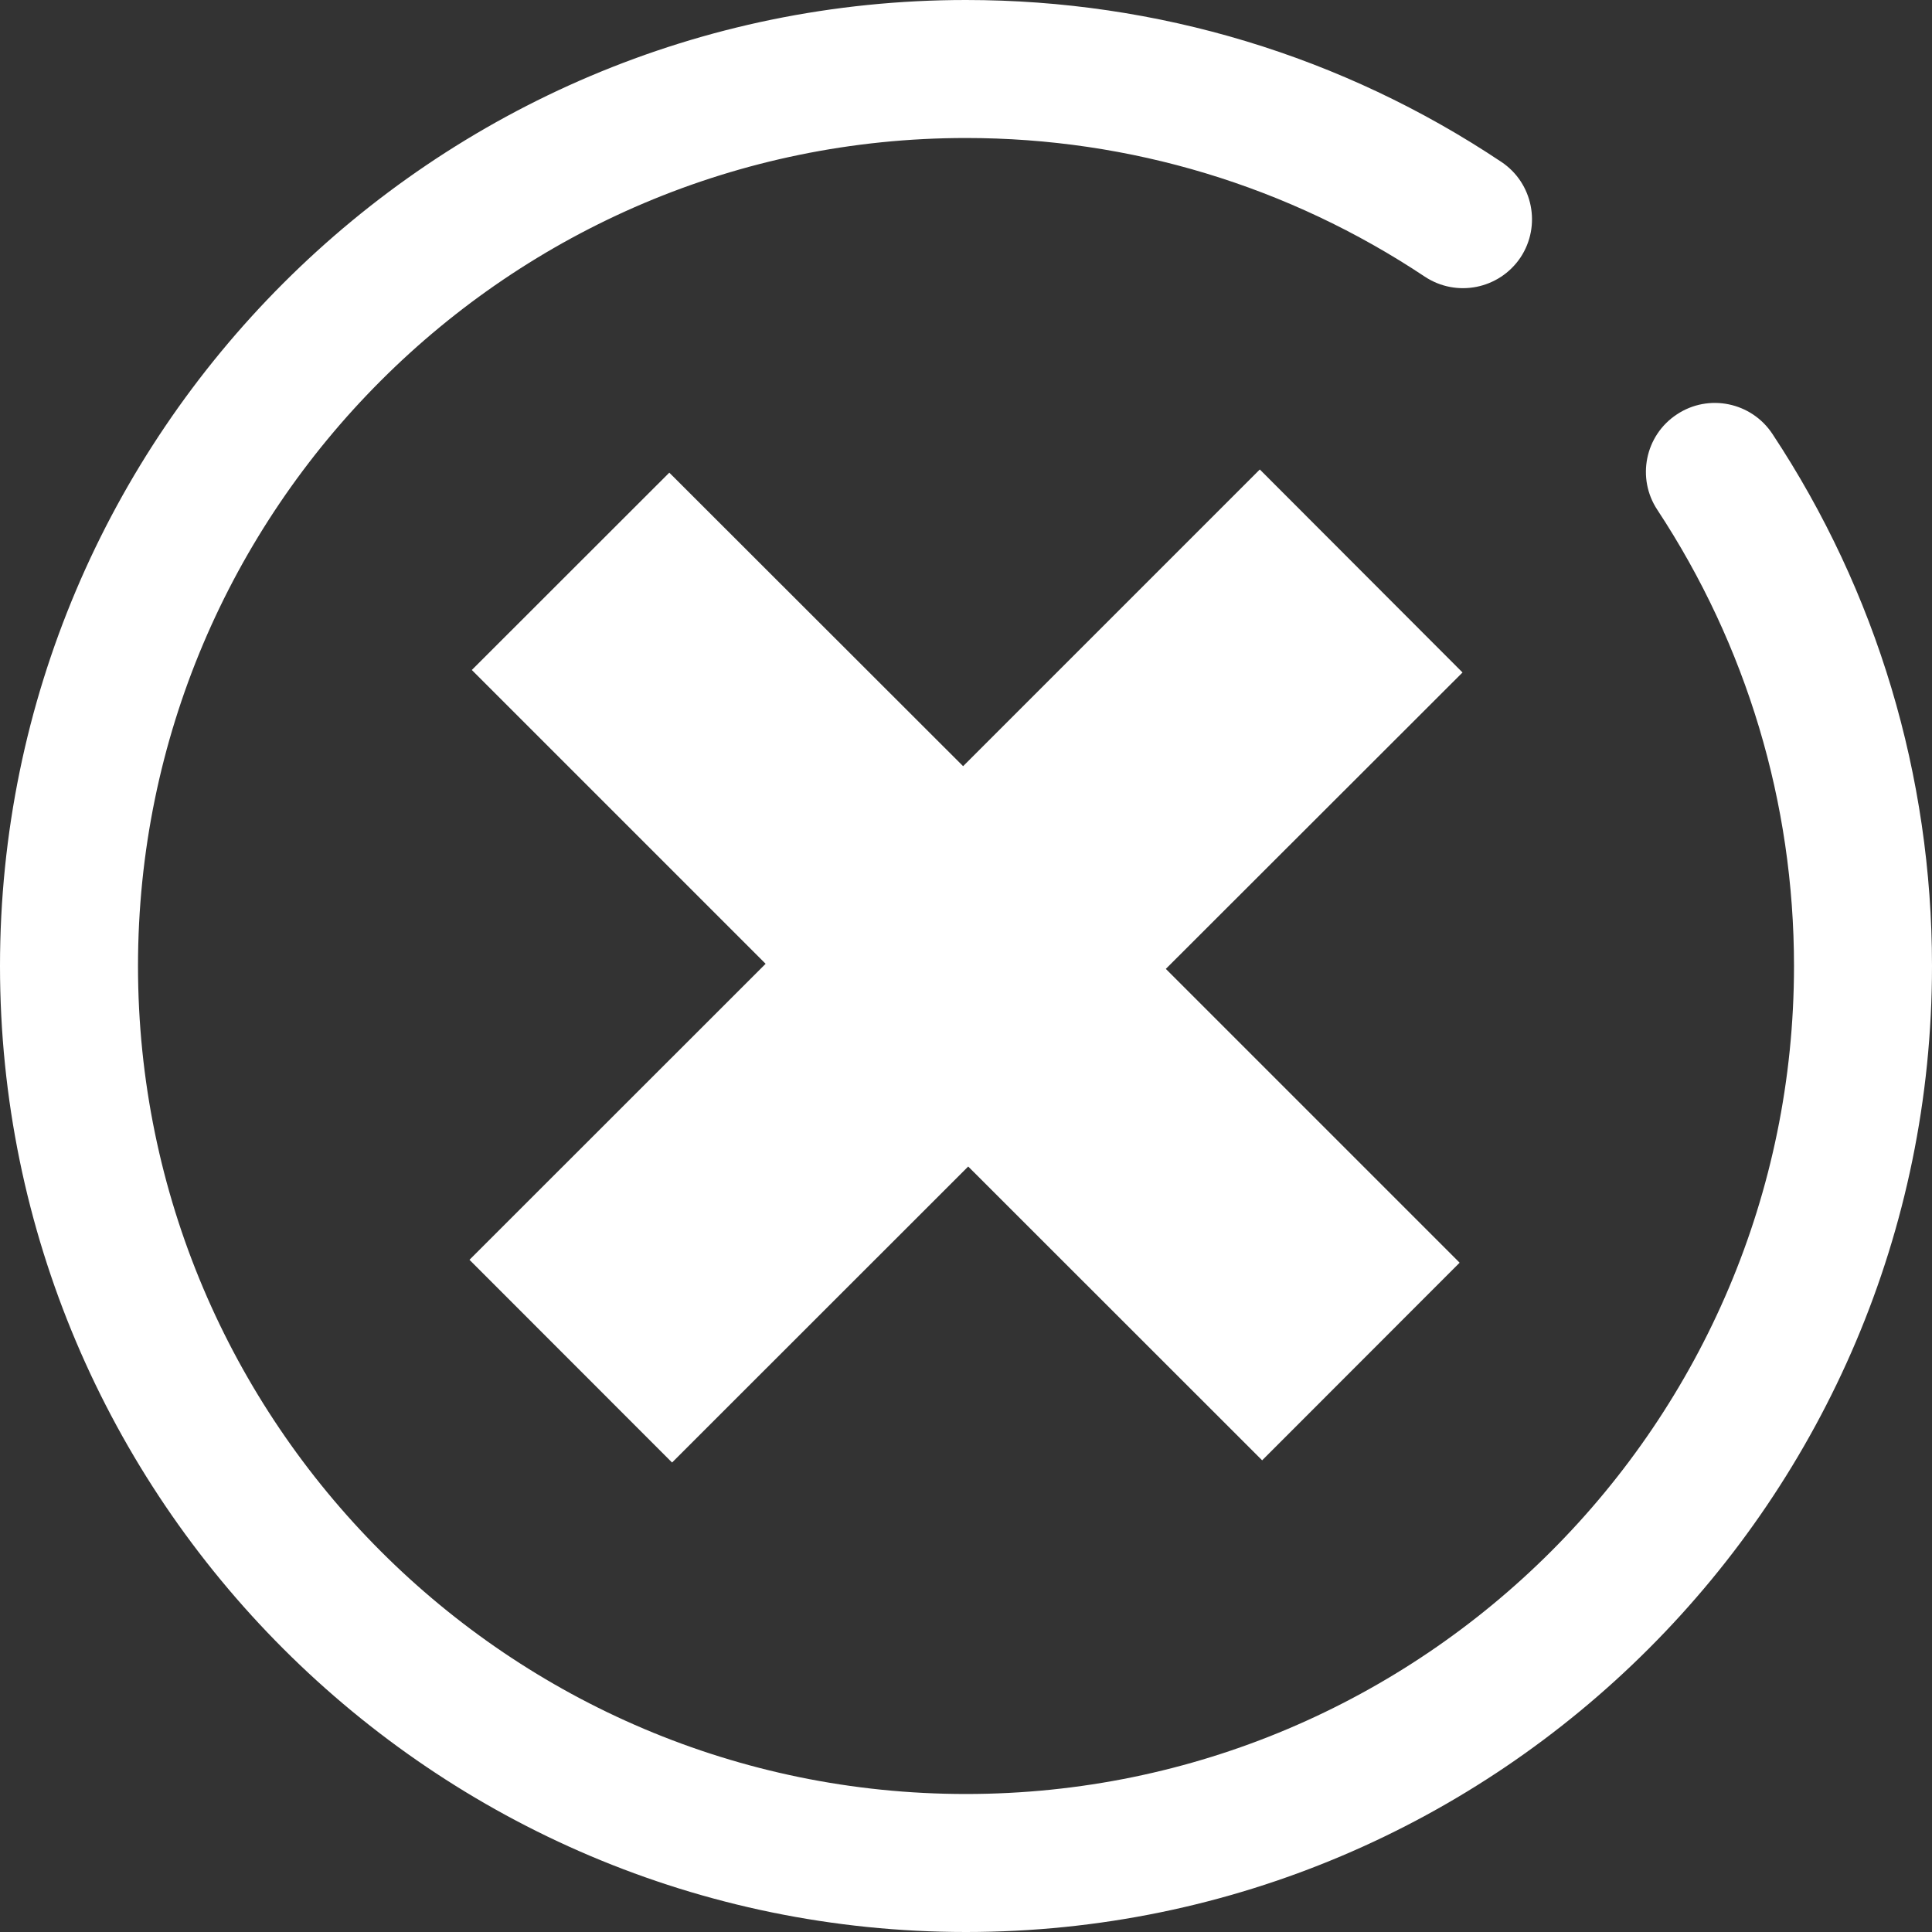 <?xml version="1.0" encoding="utf-8"?>
<!-- Generator: Adobe Illustrator 15.0.0, SVG Export Plug-In . SVG Version: 6.00 Build 0)  -->
<!DOCTYPE svg PUBLIC "-//W3C//DTD SVG 1.1//EN" "http://www.w3.org/Graphics/SVG/1.1/DTD/svg11.dtd">
<svg version="1.1" id="Layer_1" xmlns="http://www.w3.org/2000/svg" xmlns:xlink="http://www.w3.org/1999/xlink" x="0px" y="0px"
	 width="14px" height="14px" viewBox="0 0 14 14" enable-background="new 0 0 14 14" xml:space="preserve">
<rect x="0" y="0" width="14" height="14" fill="#333333" stroke="none"/>
<path fill="#FFFFFF" d="M7,14c-3.86,0-7-3.141-7-7s3.14-7,7-7c1.387,0,2.729,0.405,3.879,1.173c0.23,0.153,0.291,0.464,0.139,0.693
	c-0.154,0.229-0.463,0.291-0.693,0.139C9.338,1.348,8.189,1,7,1C3.691,1,1,3.691,1,7s2.691,6,6,6s6-2.691,6-6
	c0-1.182-0.344-2.324-0.99-3.305c-0.152-0.229-0.09-0.54,0.141-0.692c0.23-0.153,0.541-0.089,0.693,0.142C13.6,4.288,14,5.622,14,7
	C14,10.859,10.859,14,7,14z"/>
<g>
	<path fill="#FFFFFF" d="M9.146,10.582l-2.13-2.129l-2.146,2.145L3.402,9.129l2.146-2.145L3.419,4.855l1.431-1.43l2.129,2.127
		l2.15-2.15l1.469,1.471l-2.15,2.148l2.129,2.129L9.146,10.582z"/>
</g>
</svg>
